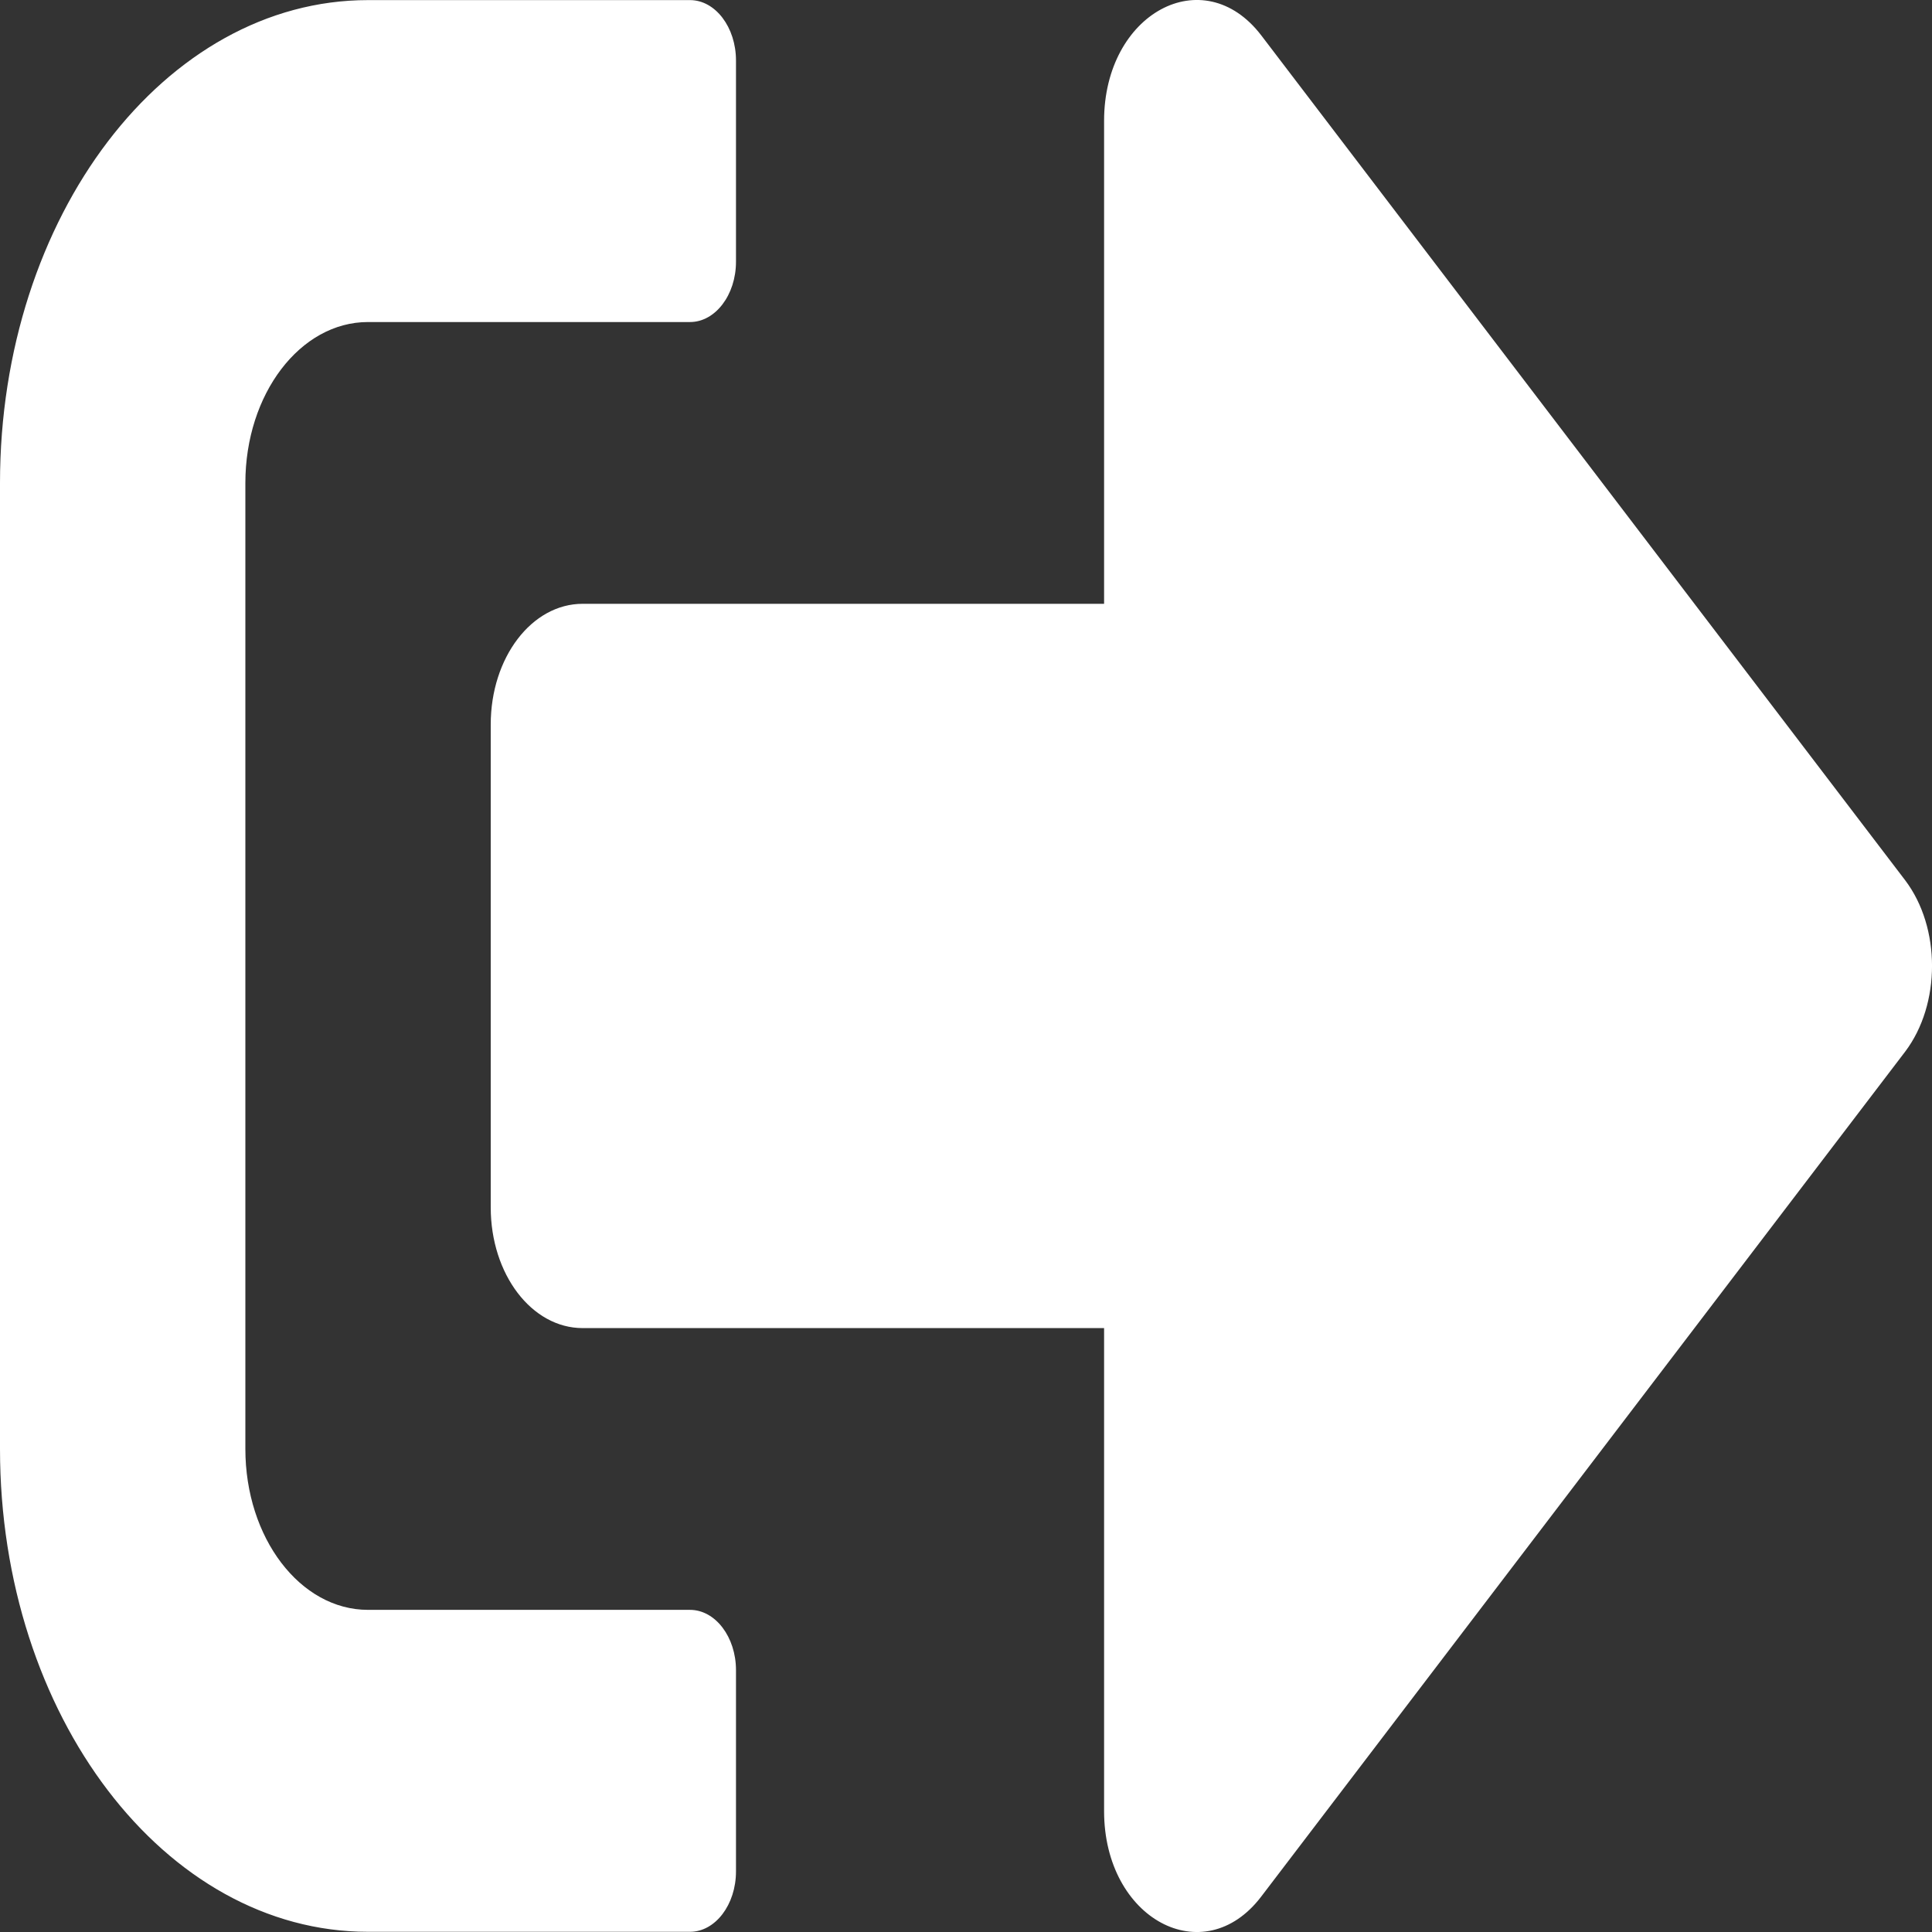<svg xmlns="http://www.w3.org/2000/svg" width="19" height="19" viewBox="0 0 19 19" fill="none">
  <rect x="0" y="0" width="19" height="19" fill="#333333" stroke="none"/>
  <path d="M18.737 10.341L12.403 18.652C11.838 19.394 10.858 18.874 10.858 17.811V13.061H5.73C5.229 13.061 4.826 12.532 4.826 11.874V7.125C4.826 6.467 5.229 5.938 5.73 5.938H10.858V1.188C10.858 0.13 11.834 -0.395 12.403 0.347L18.737 8.658C19.088 9.123 19.088 9.875 18.737 10.341ZM7.238 18.404V16.425C7.238 16.099 7.035 15.832 6.786 15.832H3.619C2.952 15.832 2.413 15.124 2.413 14.249V4.75C2.413 3.875 2.952 3.167 3.619 3.167H6.786C7.035 3.167 7.238 2.9 7.238 2.574V0.595C7.238 0.268 7.035 0.001 6.786 0.001H3.619C1.621 0.001 0 2.128 0 4.75V14.249C0 16.871 1.621 18.998 3.619 18.998H6.786C7.035 18.998 7.238 18.731 7.238 18.404Z" fill="white"/>
</svg>